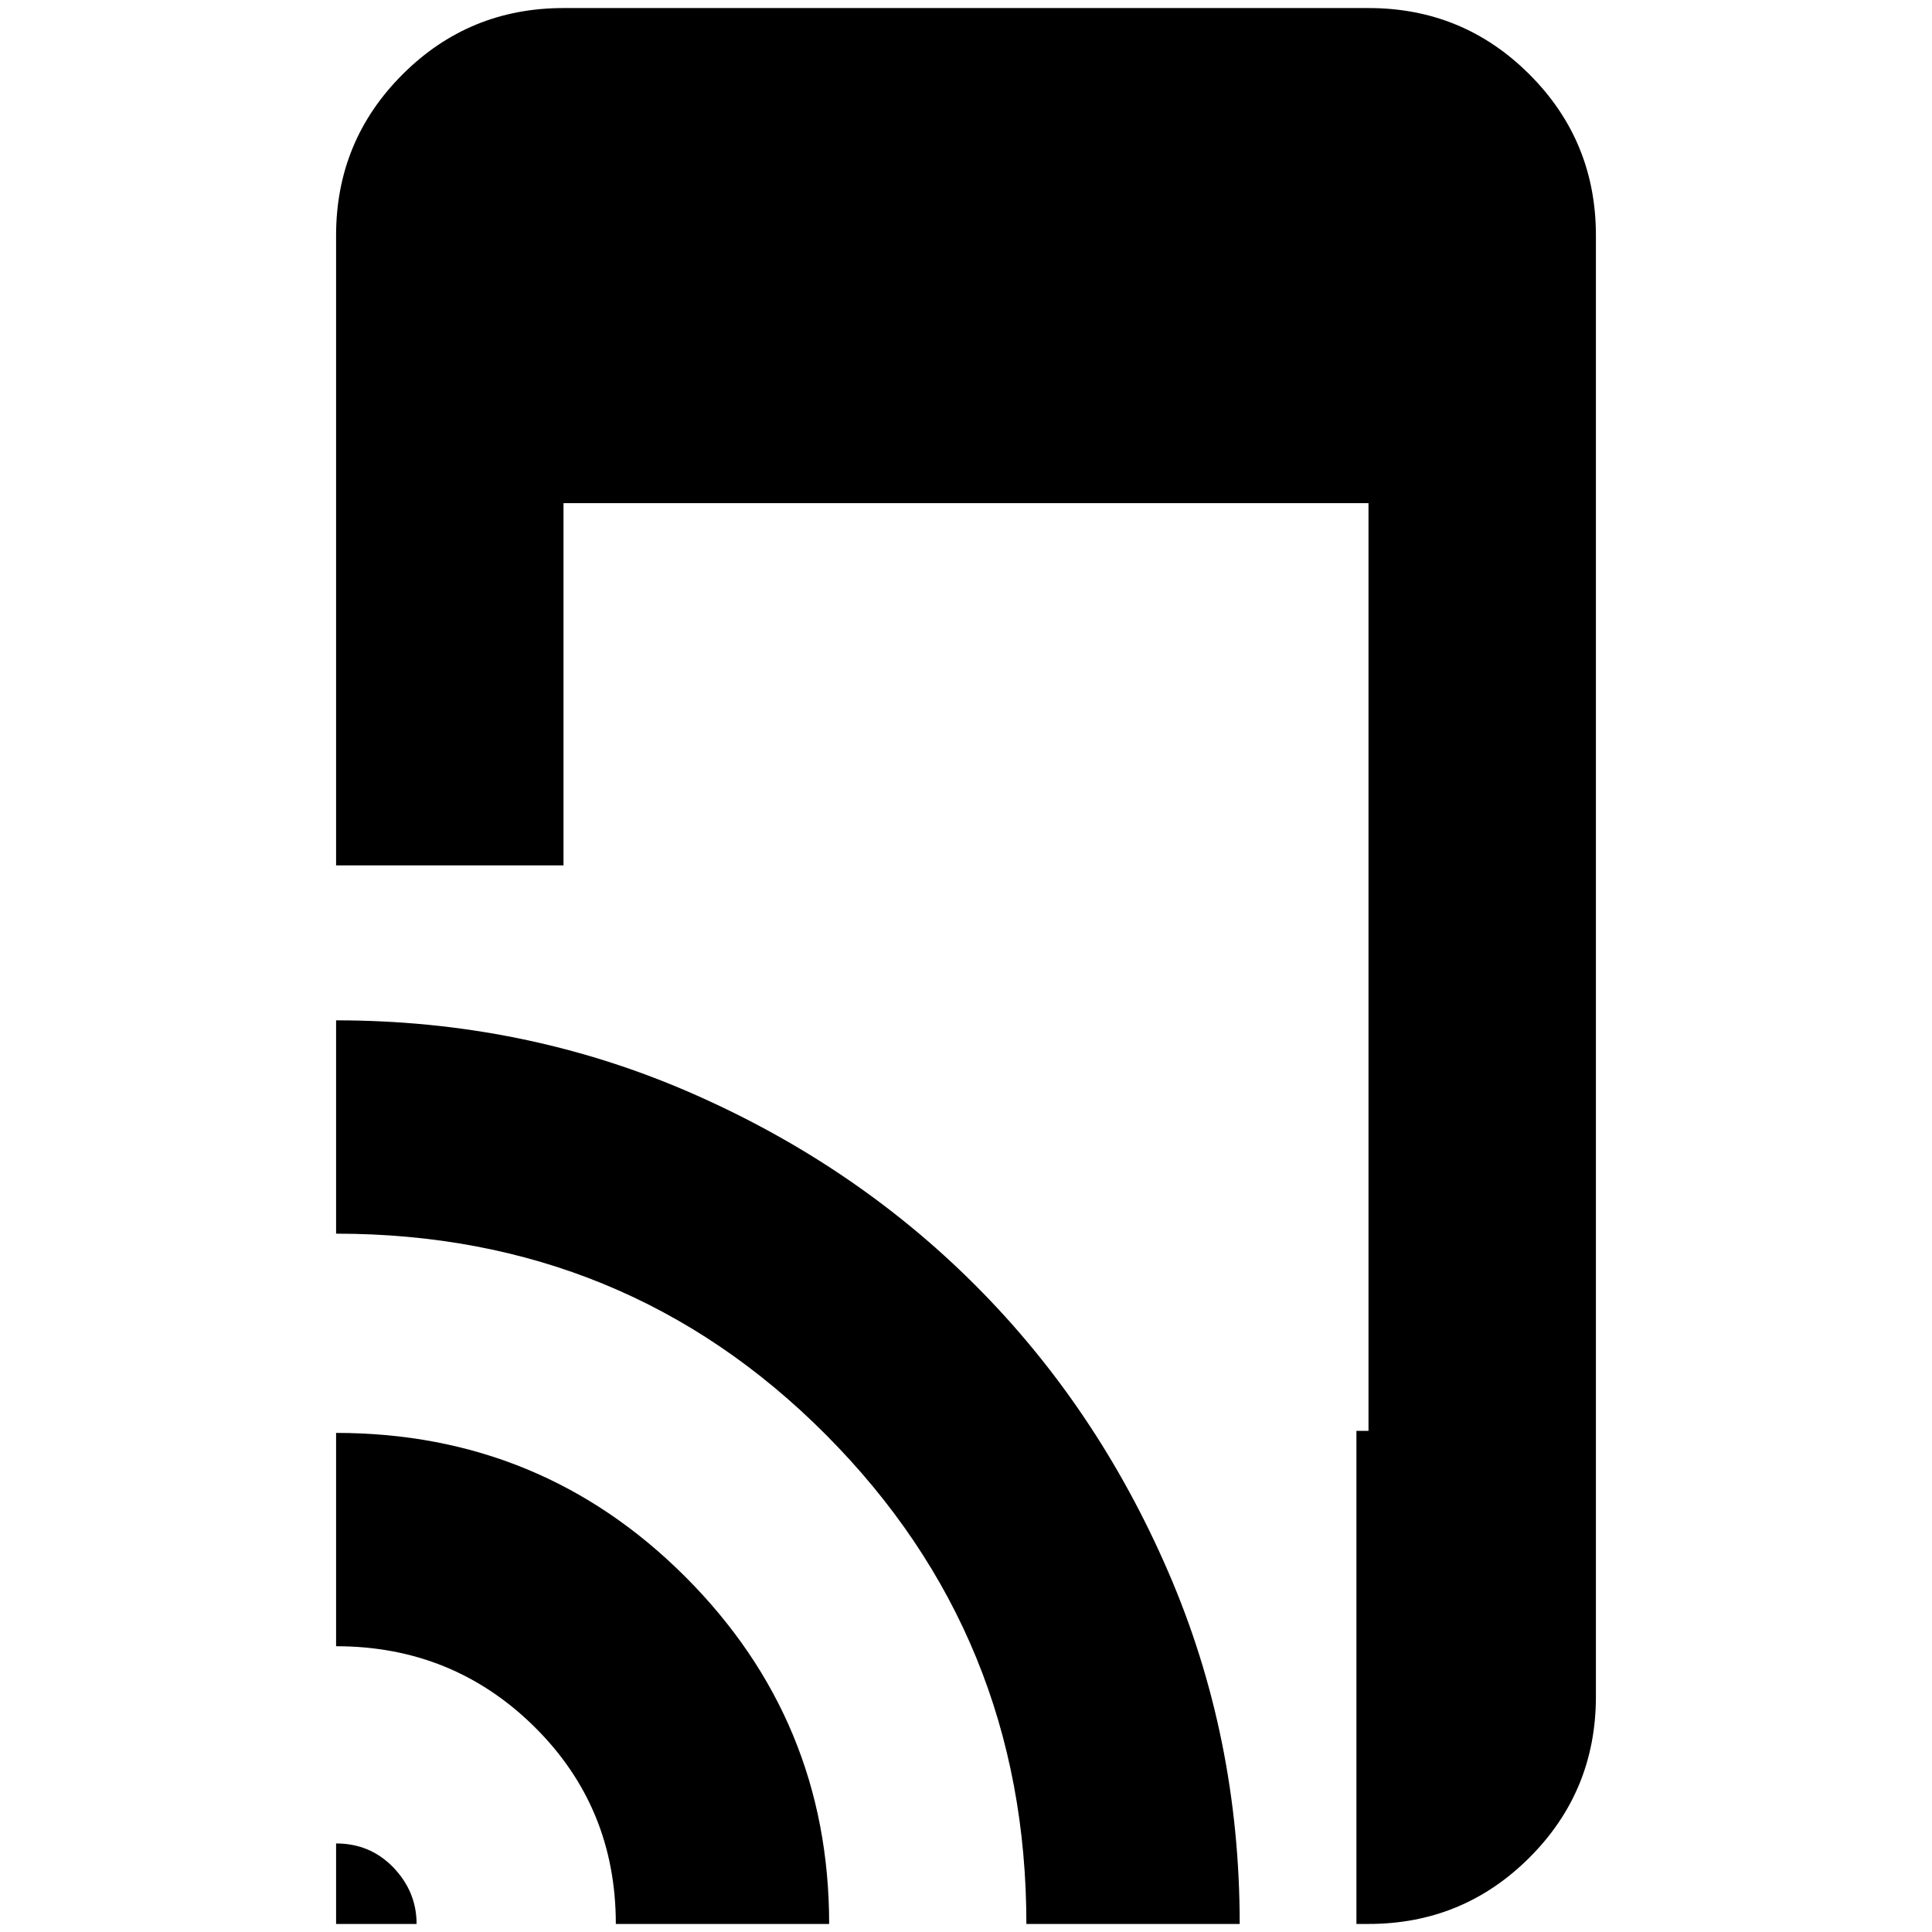 <svg xmlns="http://www.w3.org/2000/svg" height="24" width="24"><path d="M4.175 10.75V2.925Q4.175 1.75 5 0.925Q5.825 0.1 7 0.1H17Q18.175 0.1 19 0.925Q19.825 1.75 19.825 2.925V21.075Q19.825 22.25 19 23.075Q18.175 23.9 17 23.9H16.85V17.775H17V6.25H7V10.75ZM4.175 23.9V22.9Q4.6 22.9 4.888 23.2Q5.175 23.5 5.175 23.9ZM7.65 23.9Q7.65 22.45 6.638 21.45Q5.625 20.45 4.175 20.45V17.8Q6.725 17.8 8.513 19.587Q10.3 21.375 10.3 23.9ZM12.75 23.9Q12.75 20.325 10.262 17.825Q7.775 15.325 4.175 15.325V12.675Q6.5 12.675 8.55 13.562Q10.6 14.45 12.113 15.963Q13.625 17.475 14.512 19.525Q15.4 21.575 15.4 23.9Z"/></svg>